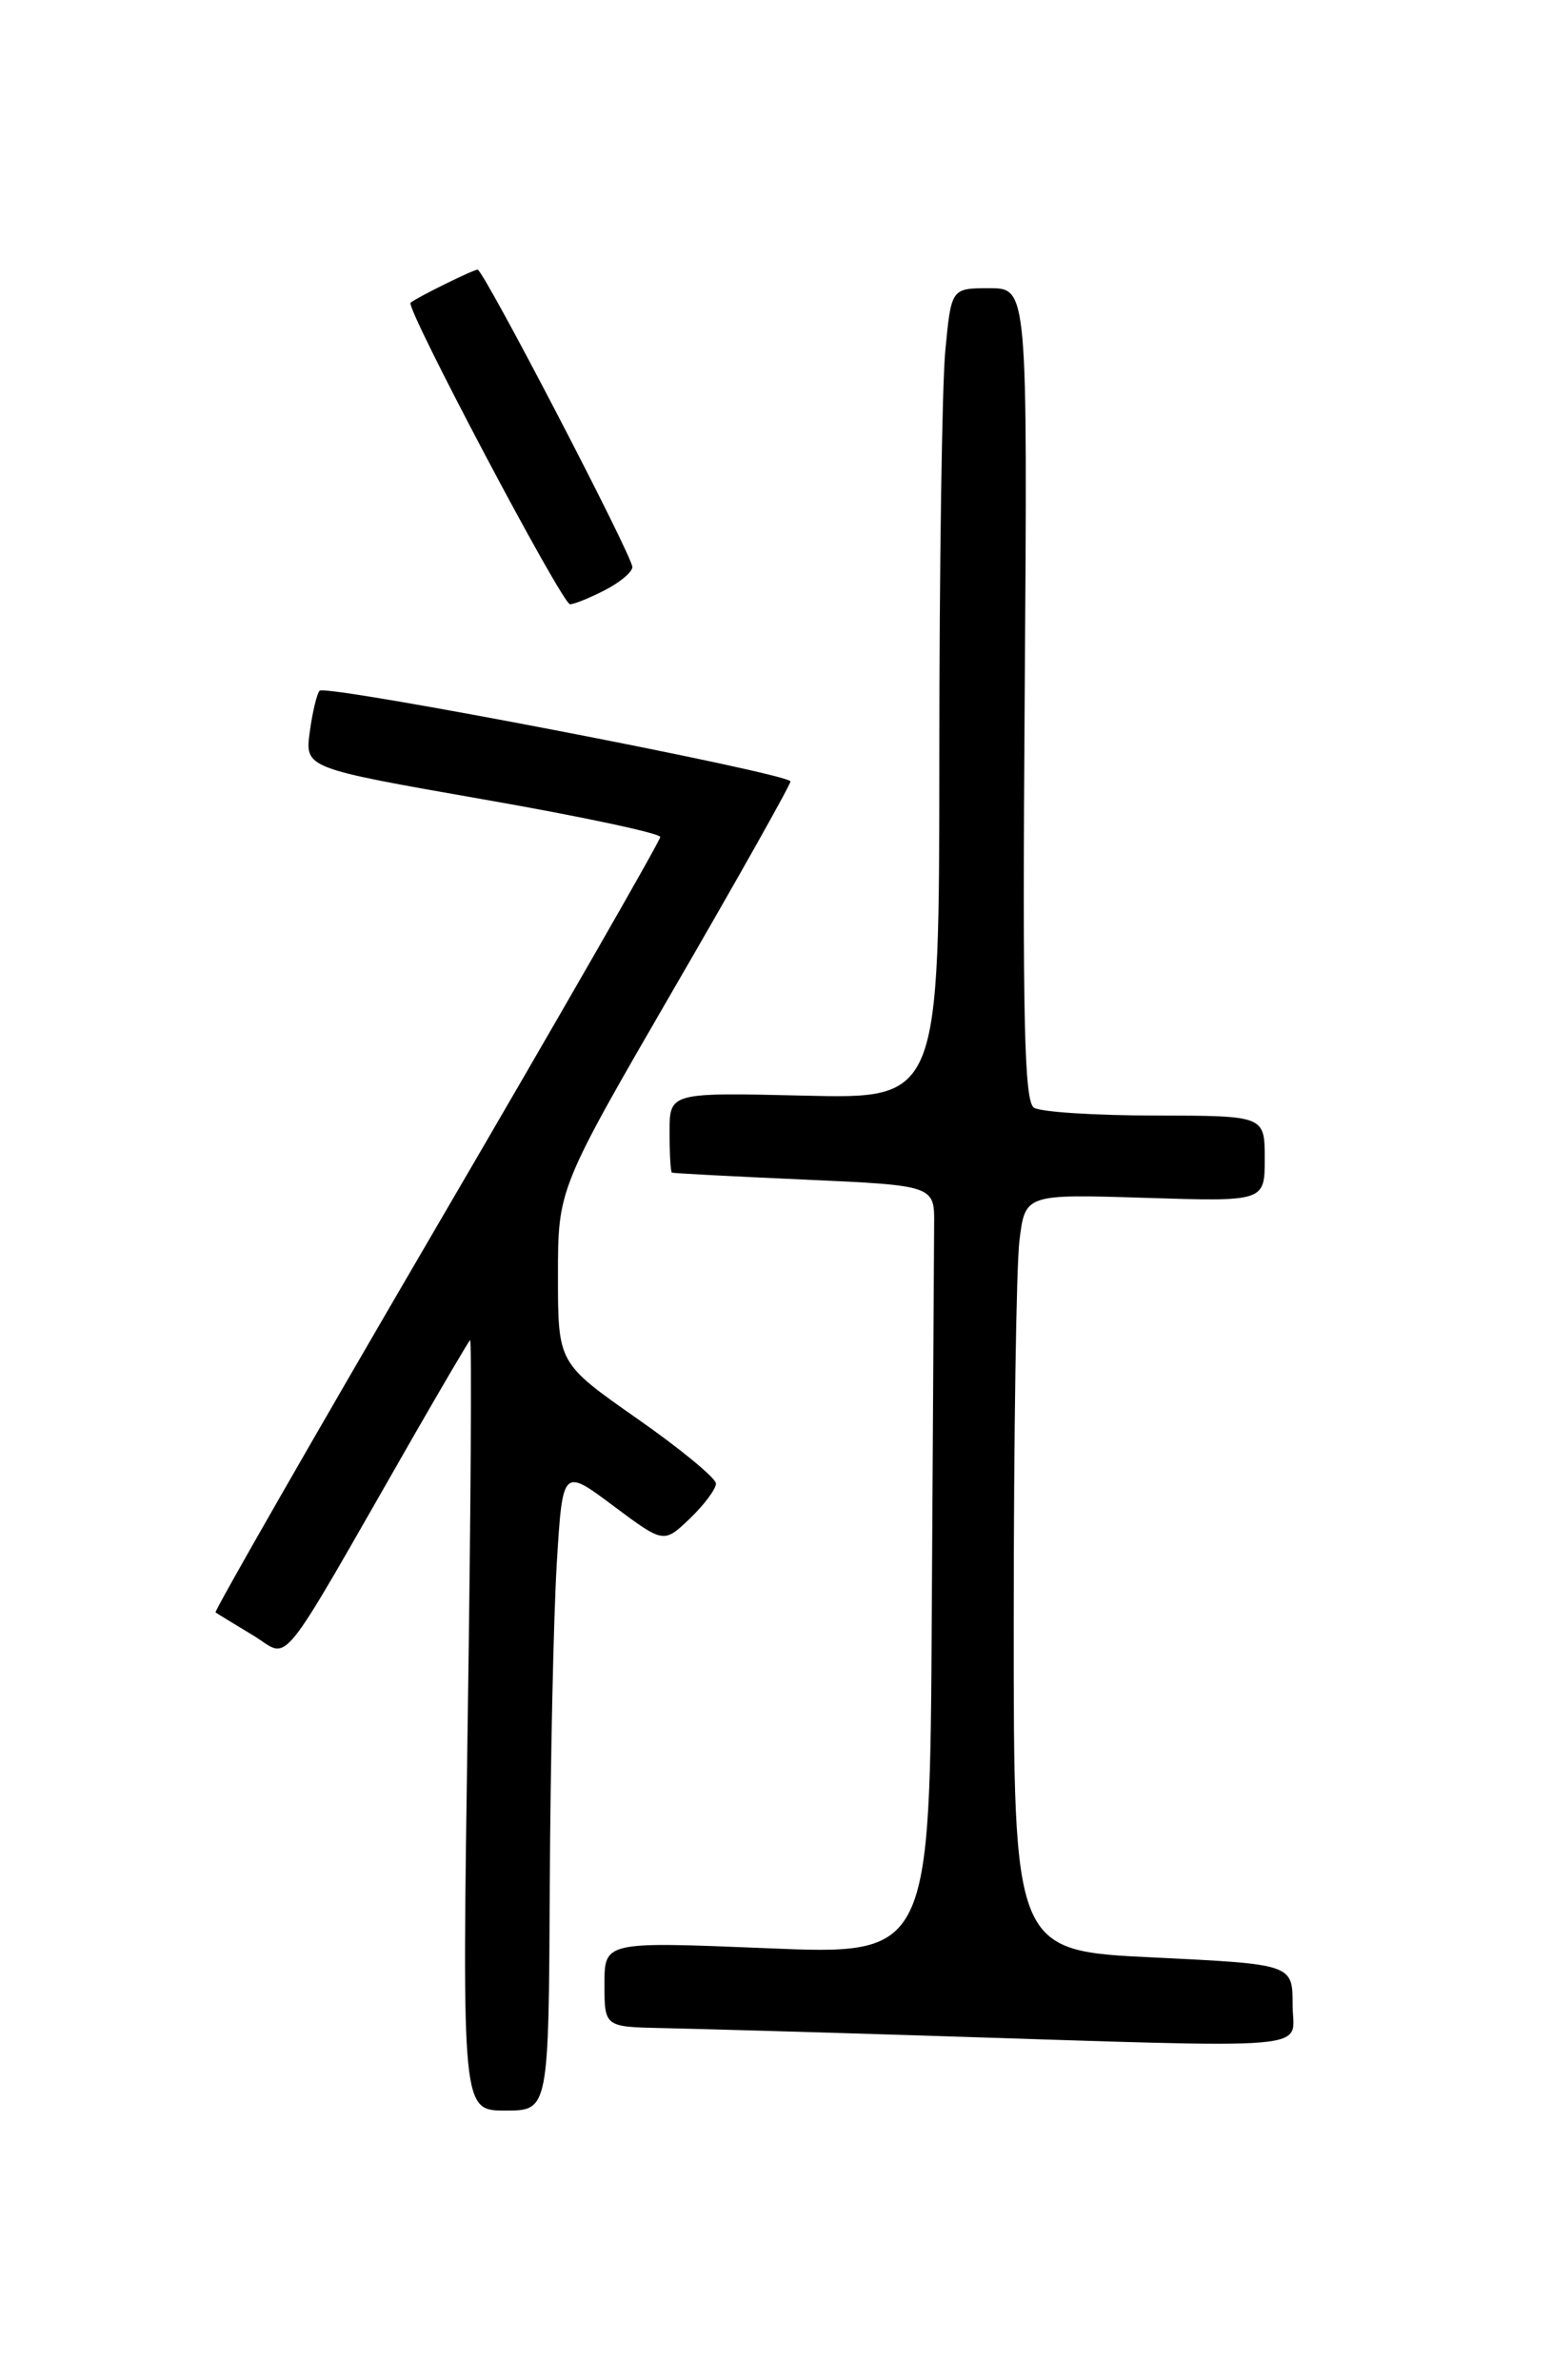 <?xml version="1.0" encoding="UTF-8" standalone="no"?>
<!DOCTYPE svg PUBLIC "-//W3C//DTD SVG 1.1//EN" "http://www.w3.org/Graphics/SVG/1.1/DTD/svg11.dtd" >
<svg xmlns="http://www.w3.org/2000/svg" xmlns:xlink="http://www.w3.org/1999/xlink" version="1.1" viewBox="0 0 167 256">
 <g >
 <path fill="currentColor"
d=" M 59.12 202.75 C 59.19 189.41 59.53 173.86 59.87 168.19 C 60.50 157.88 60.50 157.88 65.94 161.95 C 71.38 166.01 71.38 166.01 74.19 163.32 C 75.73 161.84 76.99 160.15 76.99 159.56 C 76.98 158.98 73.16 155.82 68.49 152.56 C 60.00 146.61 60.00 146.61 60.00 137.23 C 60.00 127.86 60.00 127.86 72.50 106.28 C 79.38 94.42 85.00 84.41 85.00 84.05 C 85.00 83.20 35.09 73.58 34.37 74.29 C 34.08 74.59 33.60 76.58 33.31 78.72 C 32.79 82.61 32.79 82.61 51.89 85.96 C 62.40 87.79 71.00 89.63 71.00 90.02 C 71.00 90.42 60.17 109.30 46.93 131.97 C 33.69 154.65 23.01 173.30 23.18 173.42 C 23.36 173.55 25.16 174.65 27.18 175.87 C 31.33 178.36 29.45 180.68 44.45 154.50 C 47.61 149.00 50.35 144.33 50.55 144.13 C 50.74 143.93 50.63 162.49 50.29 185.38 C 49.68 227.00 49.68 227.00 54.34 227.00 C 59.00 227.00 59.00 227.00 59.12 202.75 Z  M 139.00 215.63 C 139.00 211.26 139.00 211.26 124.00 210.53 C 109.00 209.81 109.00 209.81 109.01 174.15 C 109.01 154.54 109.29 136.24 109.62 133.47 C 110.23 128.43 110.23 128.43 123.11 128.83 C 136.00 129.24 136.00 129.24 136.00 124.62 C 136.00 120.00 136.00 120.00 124.25 119.98 C 117.79 119.98 111.91 119.60 111.19 119.14 C 110.14 118.47 109.94 109.79 110.19 74.65 C 110.50 31.00 110.50 31.00 106.39 31.00 C 102.29 31.00 102.29 31.00 101.65 37.75 C 101.30 41.46 101.01 61.08 101.01 81.34 C 101.00 118.19 101.00 118.19 86.50 117.84 C 72.00 117.50 72.00 117.50 72.00 121.75 C 72.00 124.09 72.11 126.05 72.25 126.12 C 72.39 126.19 78.80 126.53 86.50 126.87 C 100.50 127.50 100.50 127.50 100.45 131.75 C 100.43 134.09 100.32 152.71 100.20 173.13 C 100.00 210.27 100.00 210.27 82.50 209.54 C 65.00 208.82 65.00 208.82 65.00 213.41 C 65.00 218.00 65.00 218.00 71.25 218.13 C 74.69 218.20 87.40 218.56 99.50 218.94 C 142.86 220.31 139.00 220.63 139.00 215.63 Z  M 65.05 63.47 C 66.67 62.64 68.00 61.52 68.00 60.99 C 68.00 59.78 51.99 29.00 51.36 29.00 C 50.88 29.00 44.77 32.02 44.15 32.56 C 43.57 33.07 60.44 64.98 61.30 64.99 C 61.74 64.99 63.43 64.31 65.05 63.47 Z "/>
</g>
</svg>